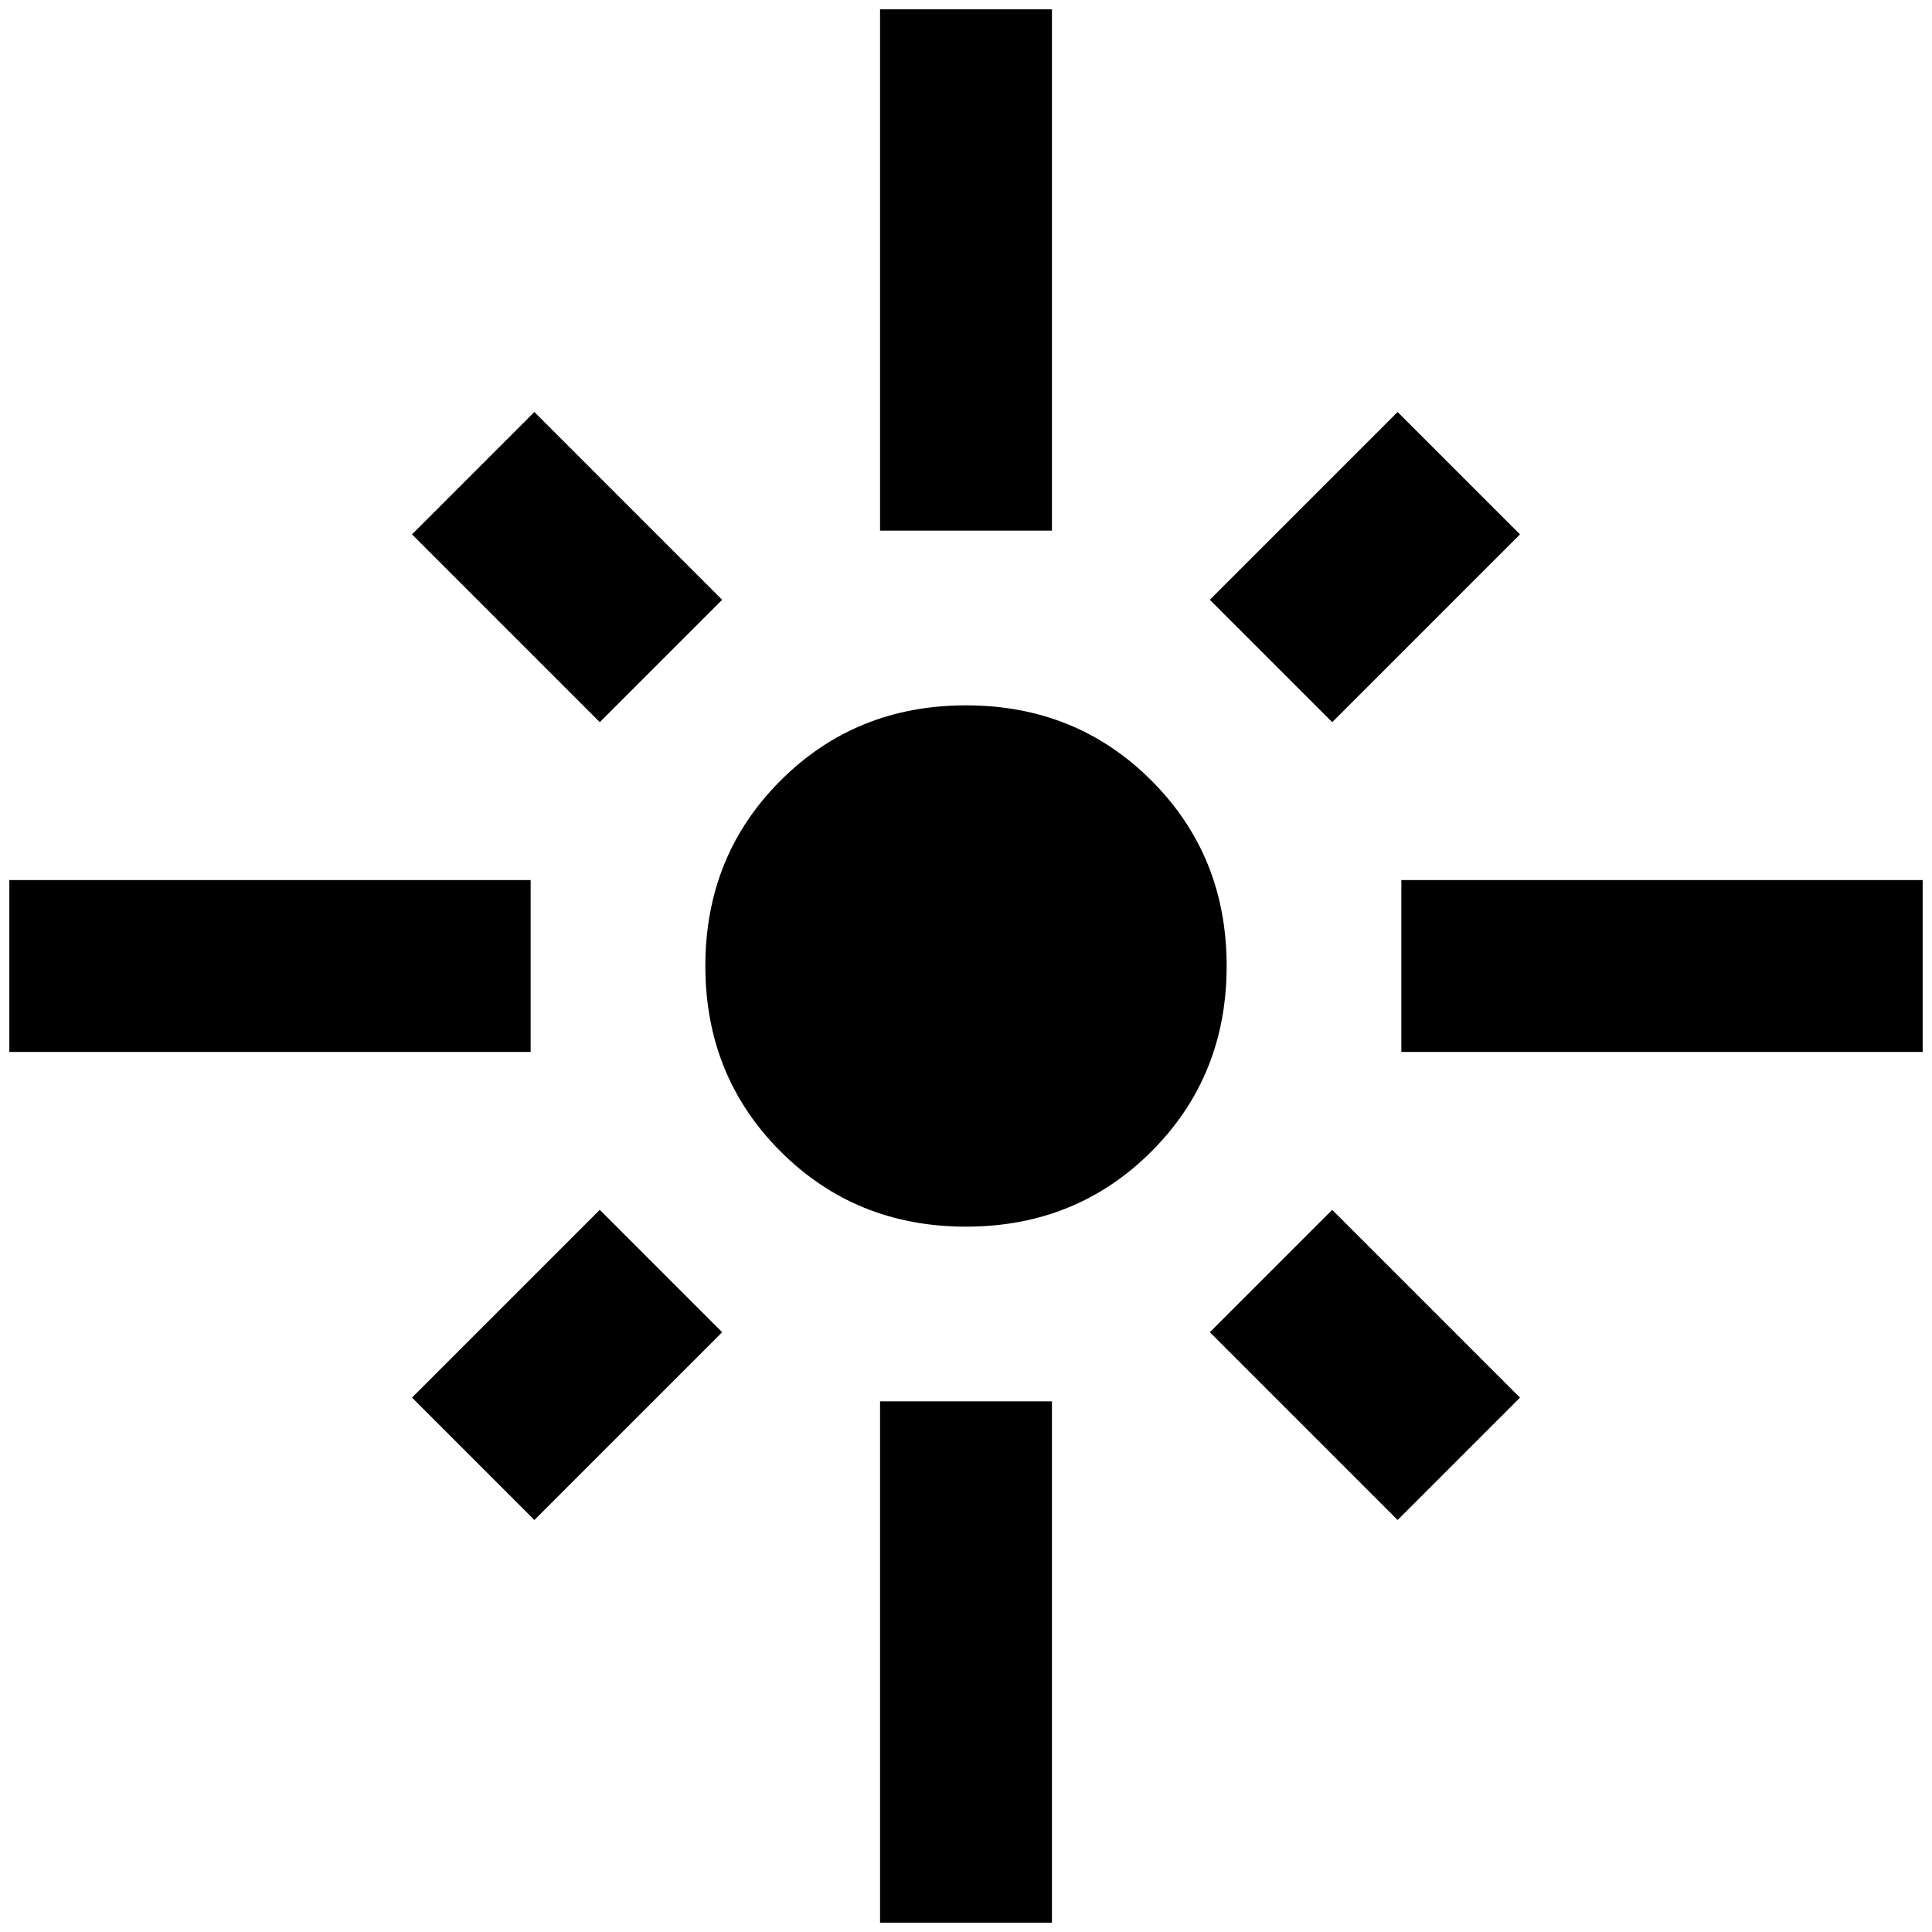 <?xml version="1.0" standalone="no"?>
<!DOCTYPE svg PUBLIC "-//W3C//DTD SVG 1.1//EN" "http://www.w3.org/Graphics/SVG/1.1/DTD/svg11.dtd" >
<svg xmlns="http://www.w3.org/2000/svg" xmlns:xlink="http://www.w3.org/1999/xlink" version="1.1" width="2048" height="2048" viewBox="-10 0 2068 2048">
   <path fill="currentColor"
d="M558 932h-558v184h558v-184zM763 632l-201 -201l-131 131l201 201zM1116 0h-184v558h184v-558zM1617 562l-131 -131l-201 201l131 131zM1490 932v184h558v-184h-558zM1024 745q-118 0 -198.5 80.5t-80.5 198.5t80.5 198.5t198.5 80.5t198.5 -80.5t80.5 -198.5
t-80.5 -198.5t-198.5 -80.5zM1285 1416l201 201l131 -131l-201 -201zM431 1486l131 131l201 -201l-131 -131zM932 2048h184v-558h-184v558z" />
</svg>
